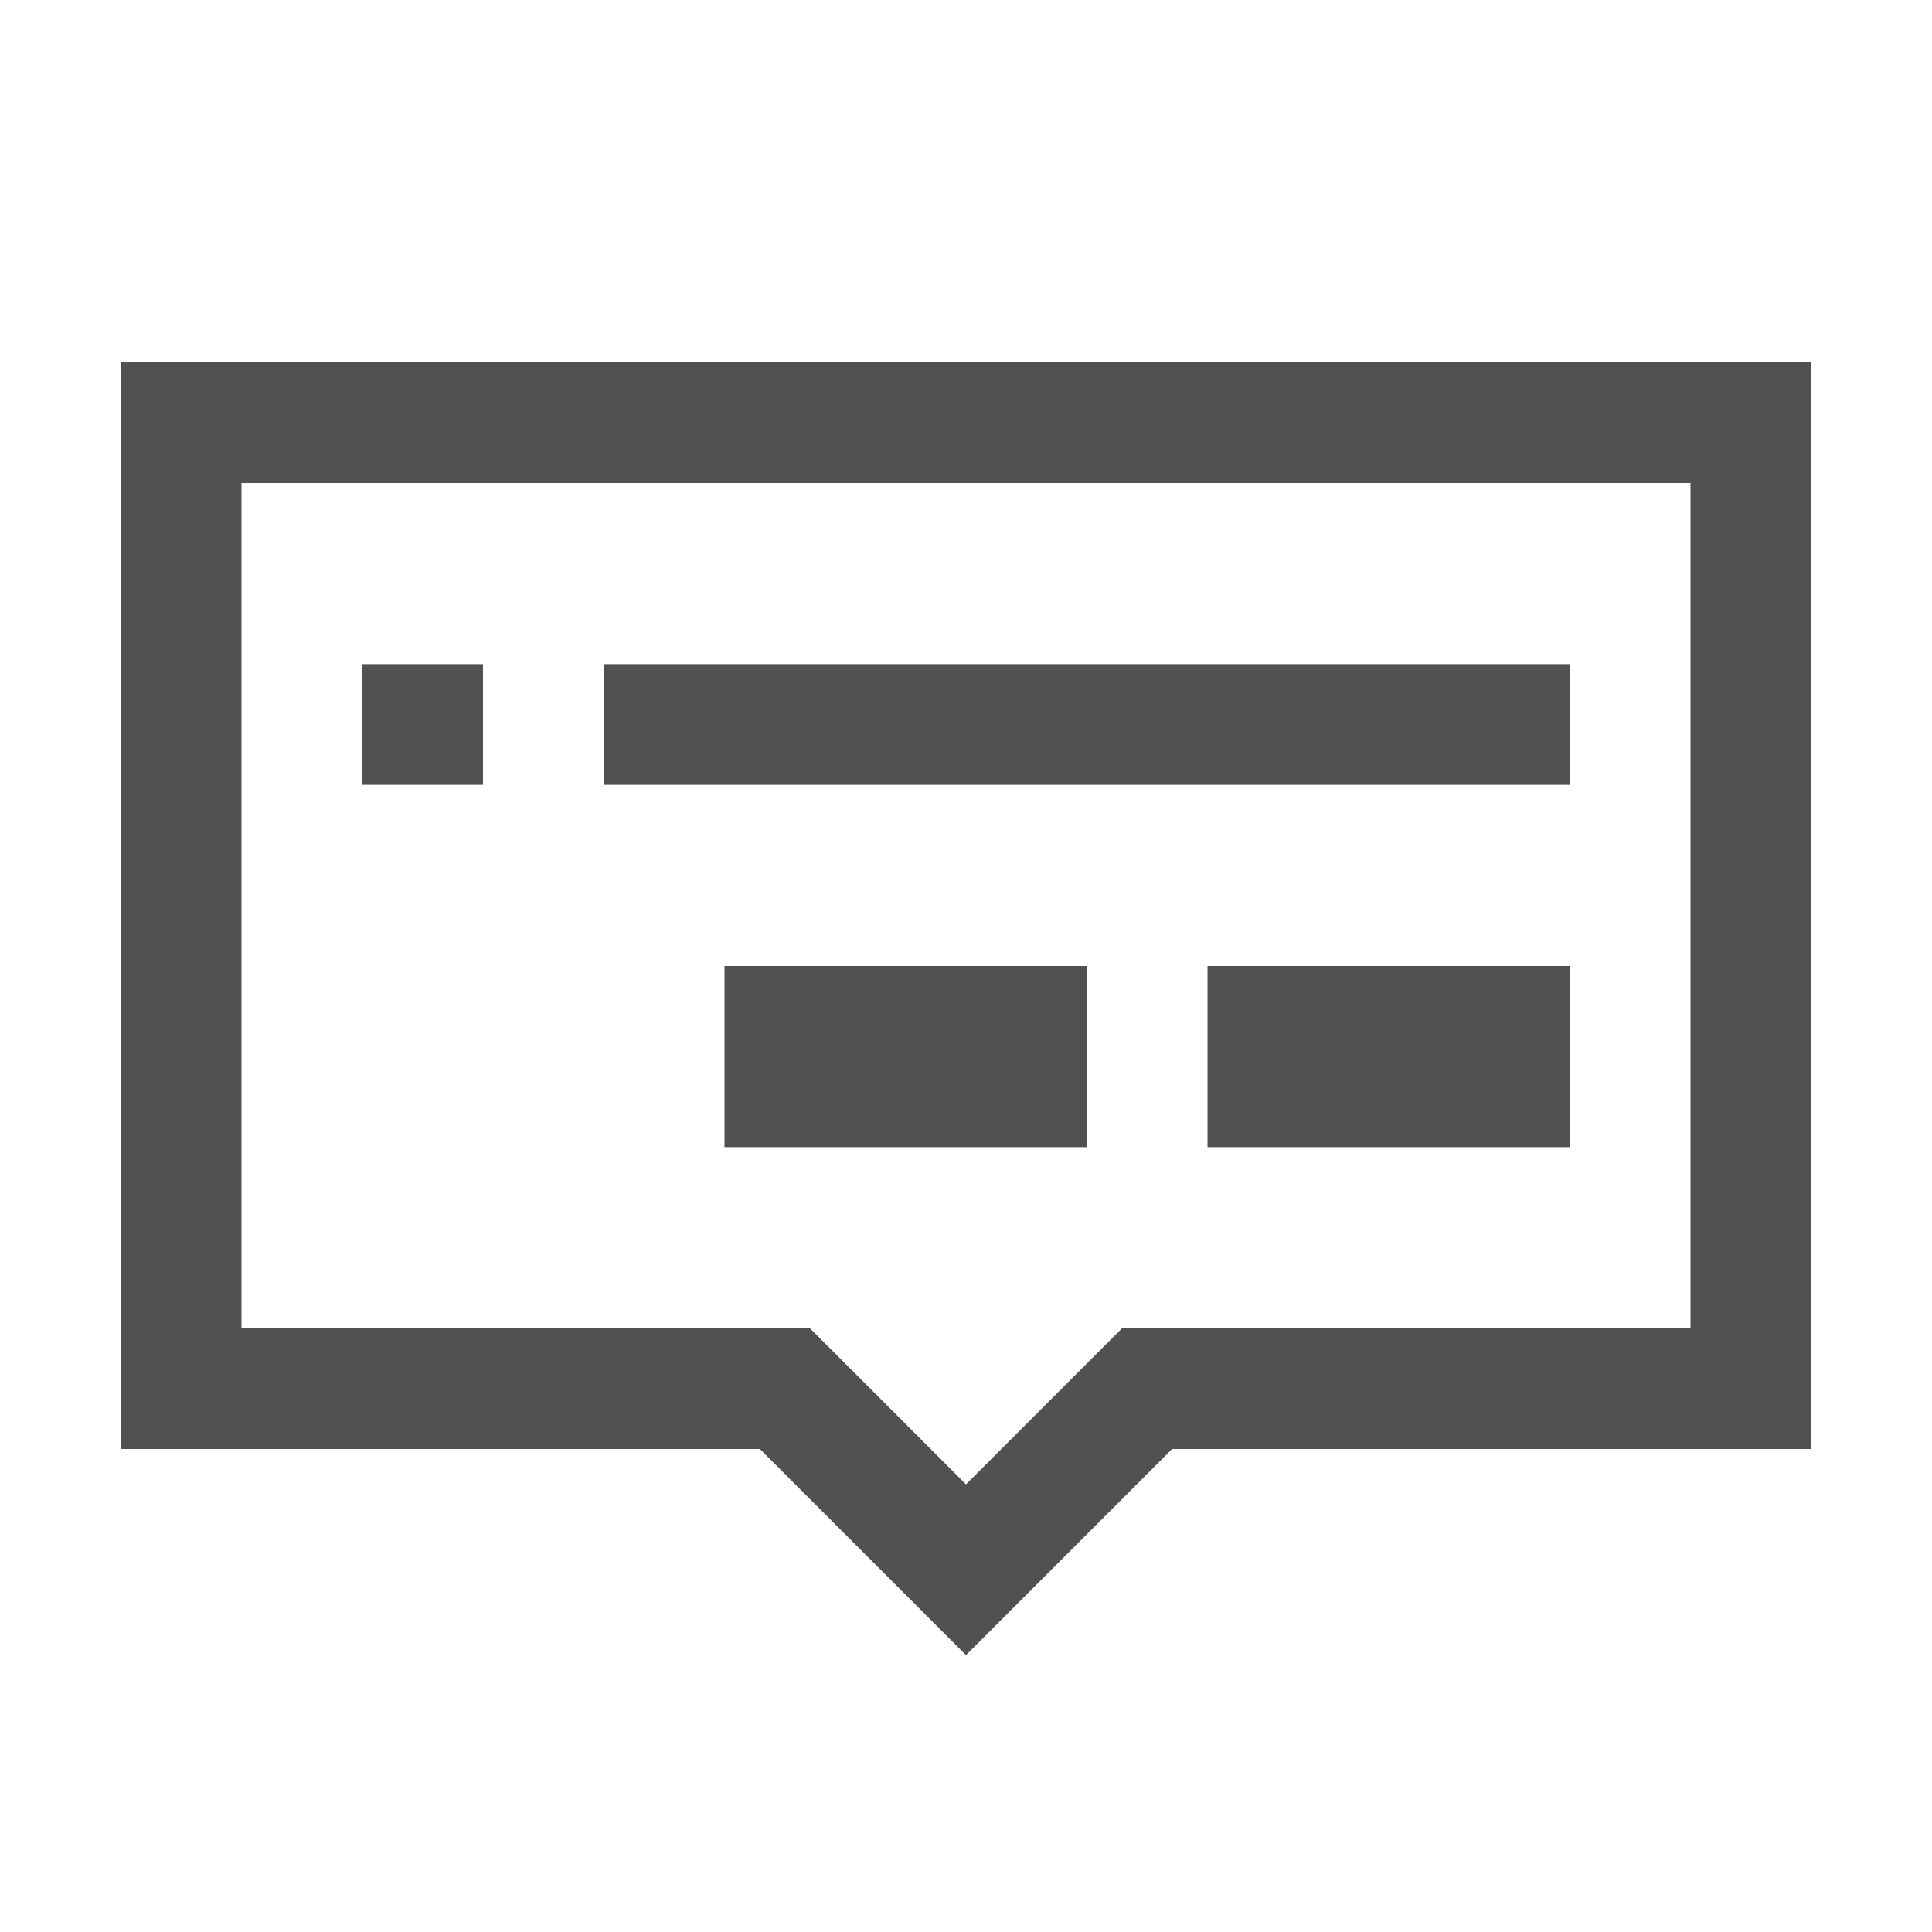 <svg t="1722420665443" class="icon" viewBox="0 0 1024 1024" version="1.1" xmlns="http://www.w3.org/2000/svg" p-id="5854" width="16" height="16">
    <path d="M64 192h896v576H621.248L512 877.248 402.752 768H64V192z m64 64v448h301.248L512 786.752 594.752 704H896V256H128z m512 256h192v96h-192v-96z m-224 32h128v32h-128v-32z m-32 64v-96h192v96h-192z m-64-256h512v64H320v-64z m-64 0H192v64h64v-64z" fill="#515151" p-id="5855"></path>
</svg>
